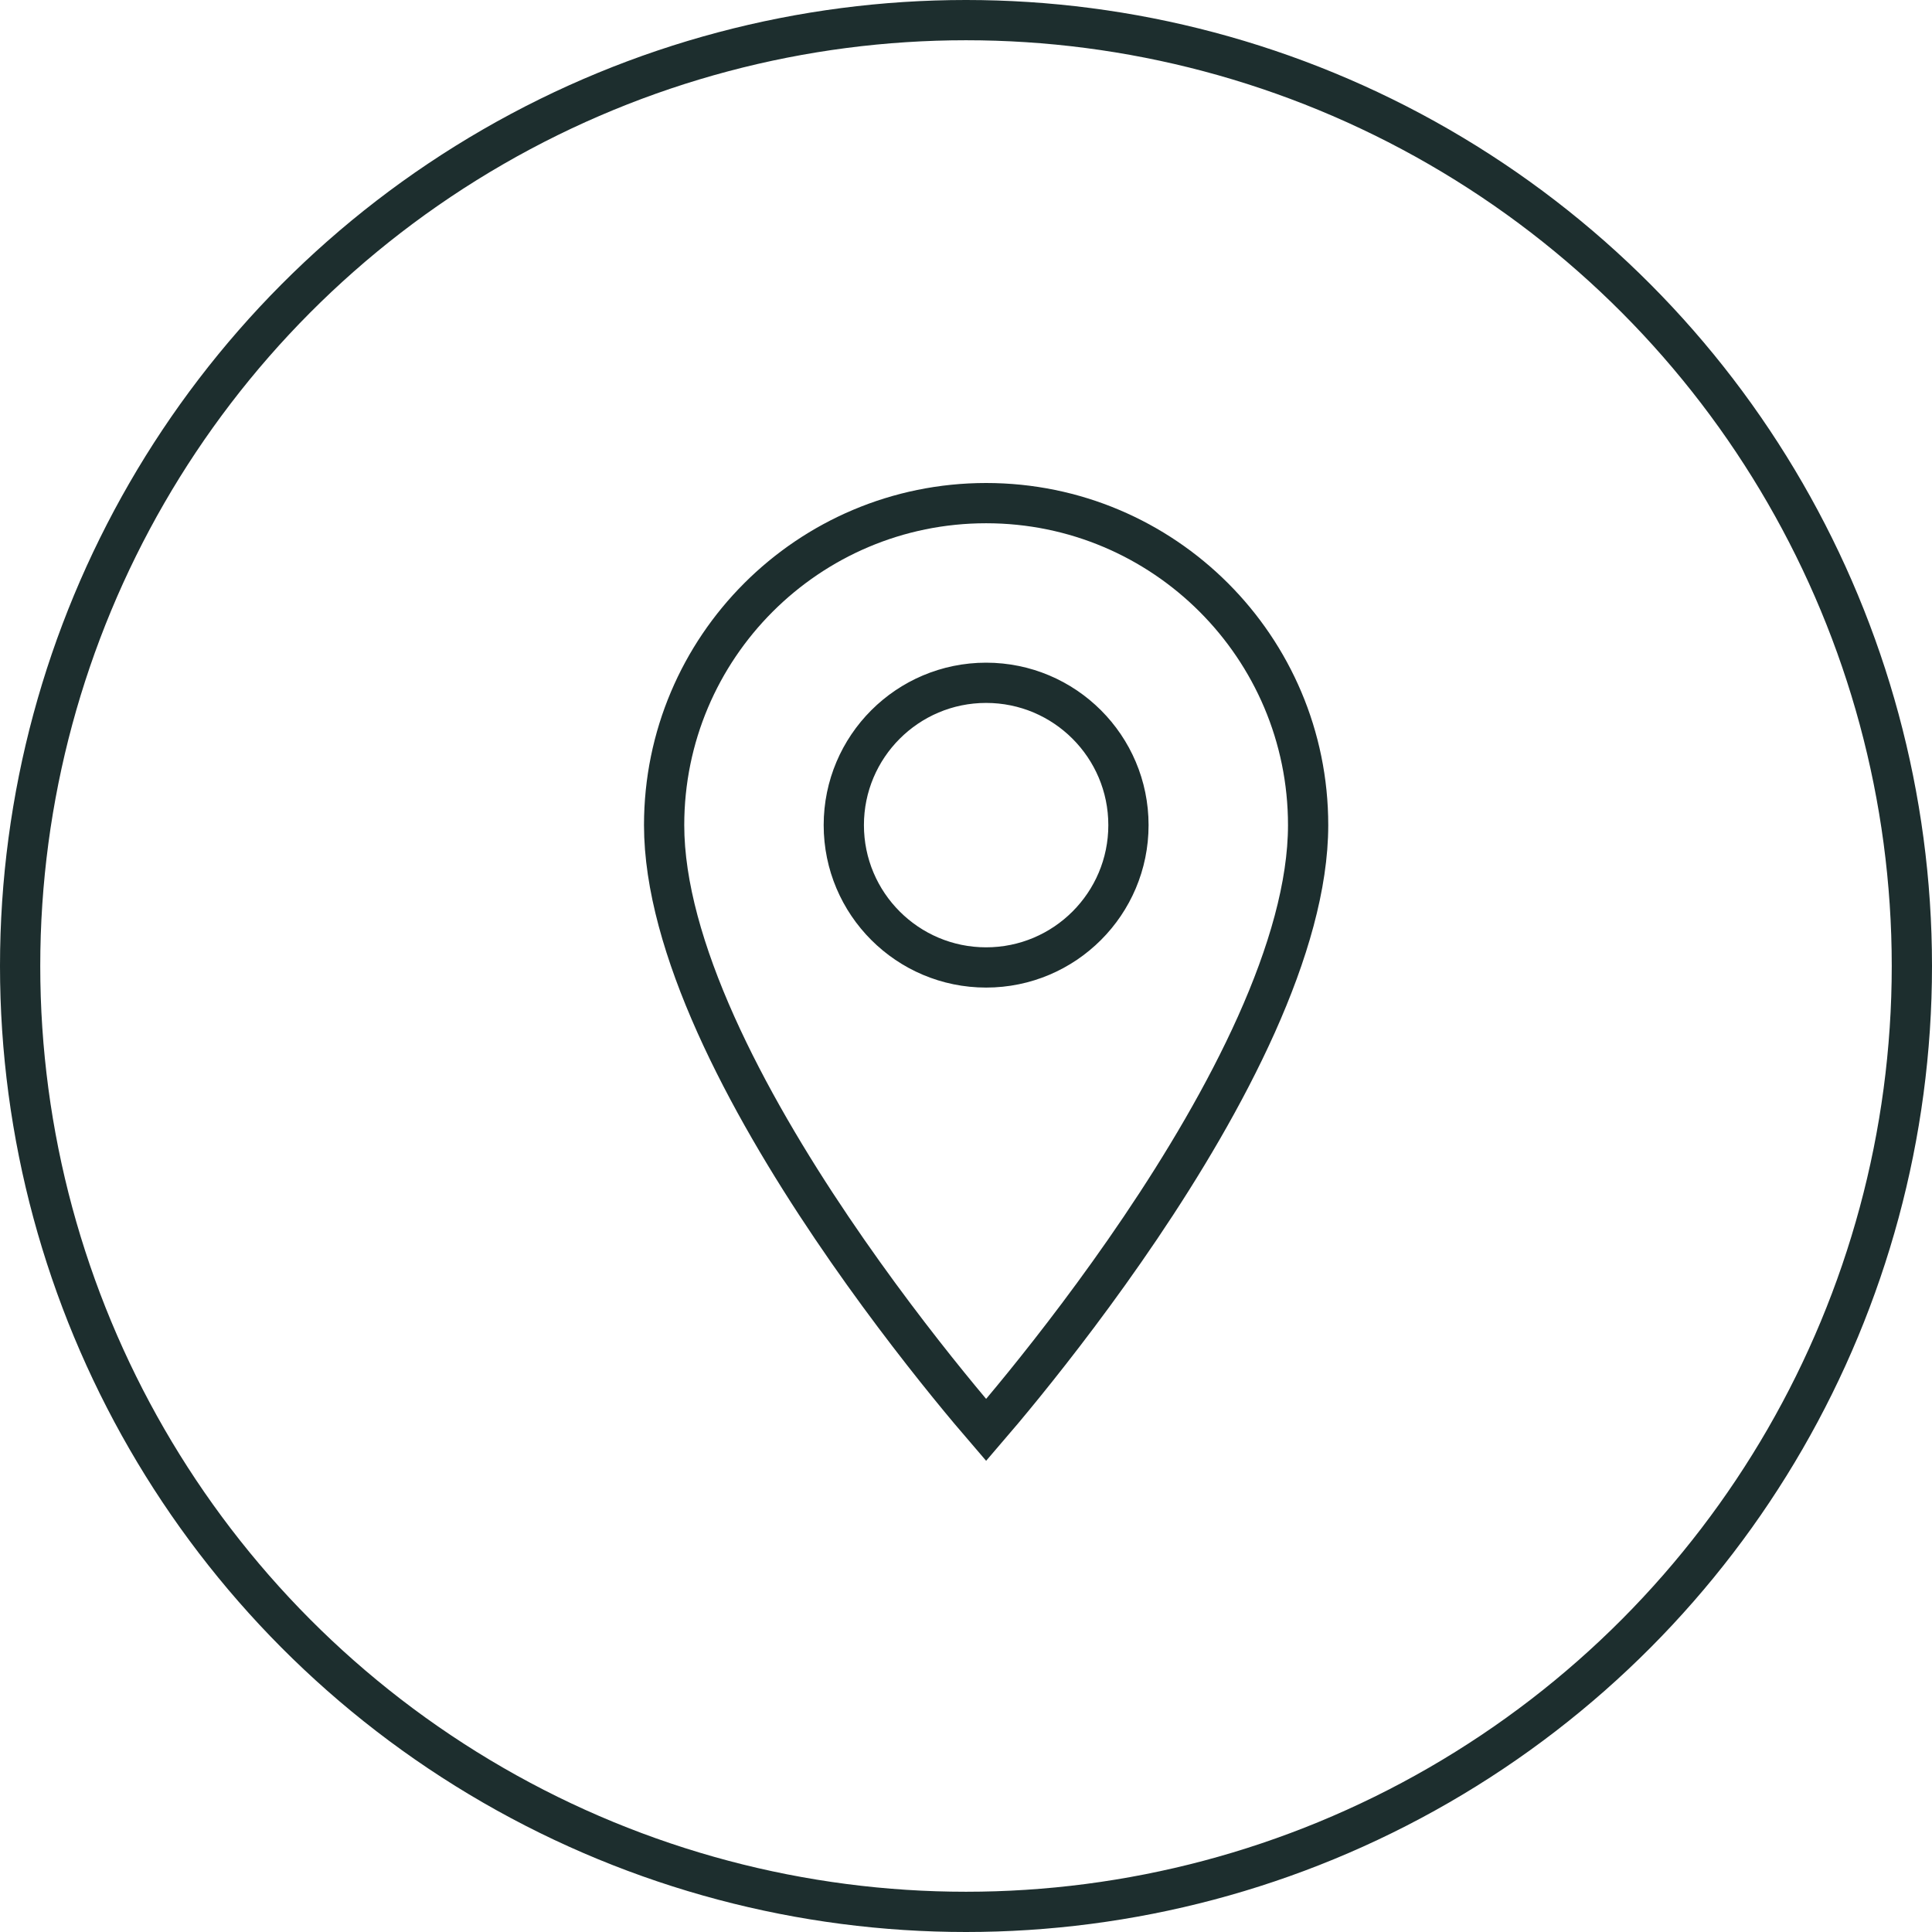 <svg width="48" height="48" viewBox="0 0 48 48" fill="none" xmlns="http://www.w3.org/2000/svg">
<path d="M24.5 35.527C24.271 35.261 23.947 34.878 23.56 34.401C22.77 33.427 21.717 32.063 20.665 30.504C19.611 28.943 18.566 27.195 17.784 25.451C17 23.701 16.5 21.993 16.5 20.5C16.5 16.083 20.083 12.5 24.5 12.5C28.917 12.5 32.5 16.083 32.5 20.5C32.5 21.993 32 23.701 31.216 25.451C30.434 27.195 29.389 28.943 28.335 30.504C27.283 32.063 26.23 33.427 25.44 34.401C25.053 34.878 24.729 35.261 24.5 35.527ZM20.964 20.5C20.964 22.452 22.548 24.036 24.5 24.036C26.452 24.036 28.036 22.452 28.036 20.5C28.036 18.548 26.452 16.964 24.5 16.964C22.548 16.964 20.964 18.548 20.964 20.5Z" stroke="#1D2E2E"/>
<circle cx="24" cy="24" r="23.5" stroke="#1D2E2E"/>
</svg>
